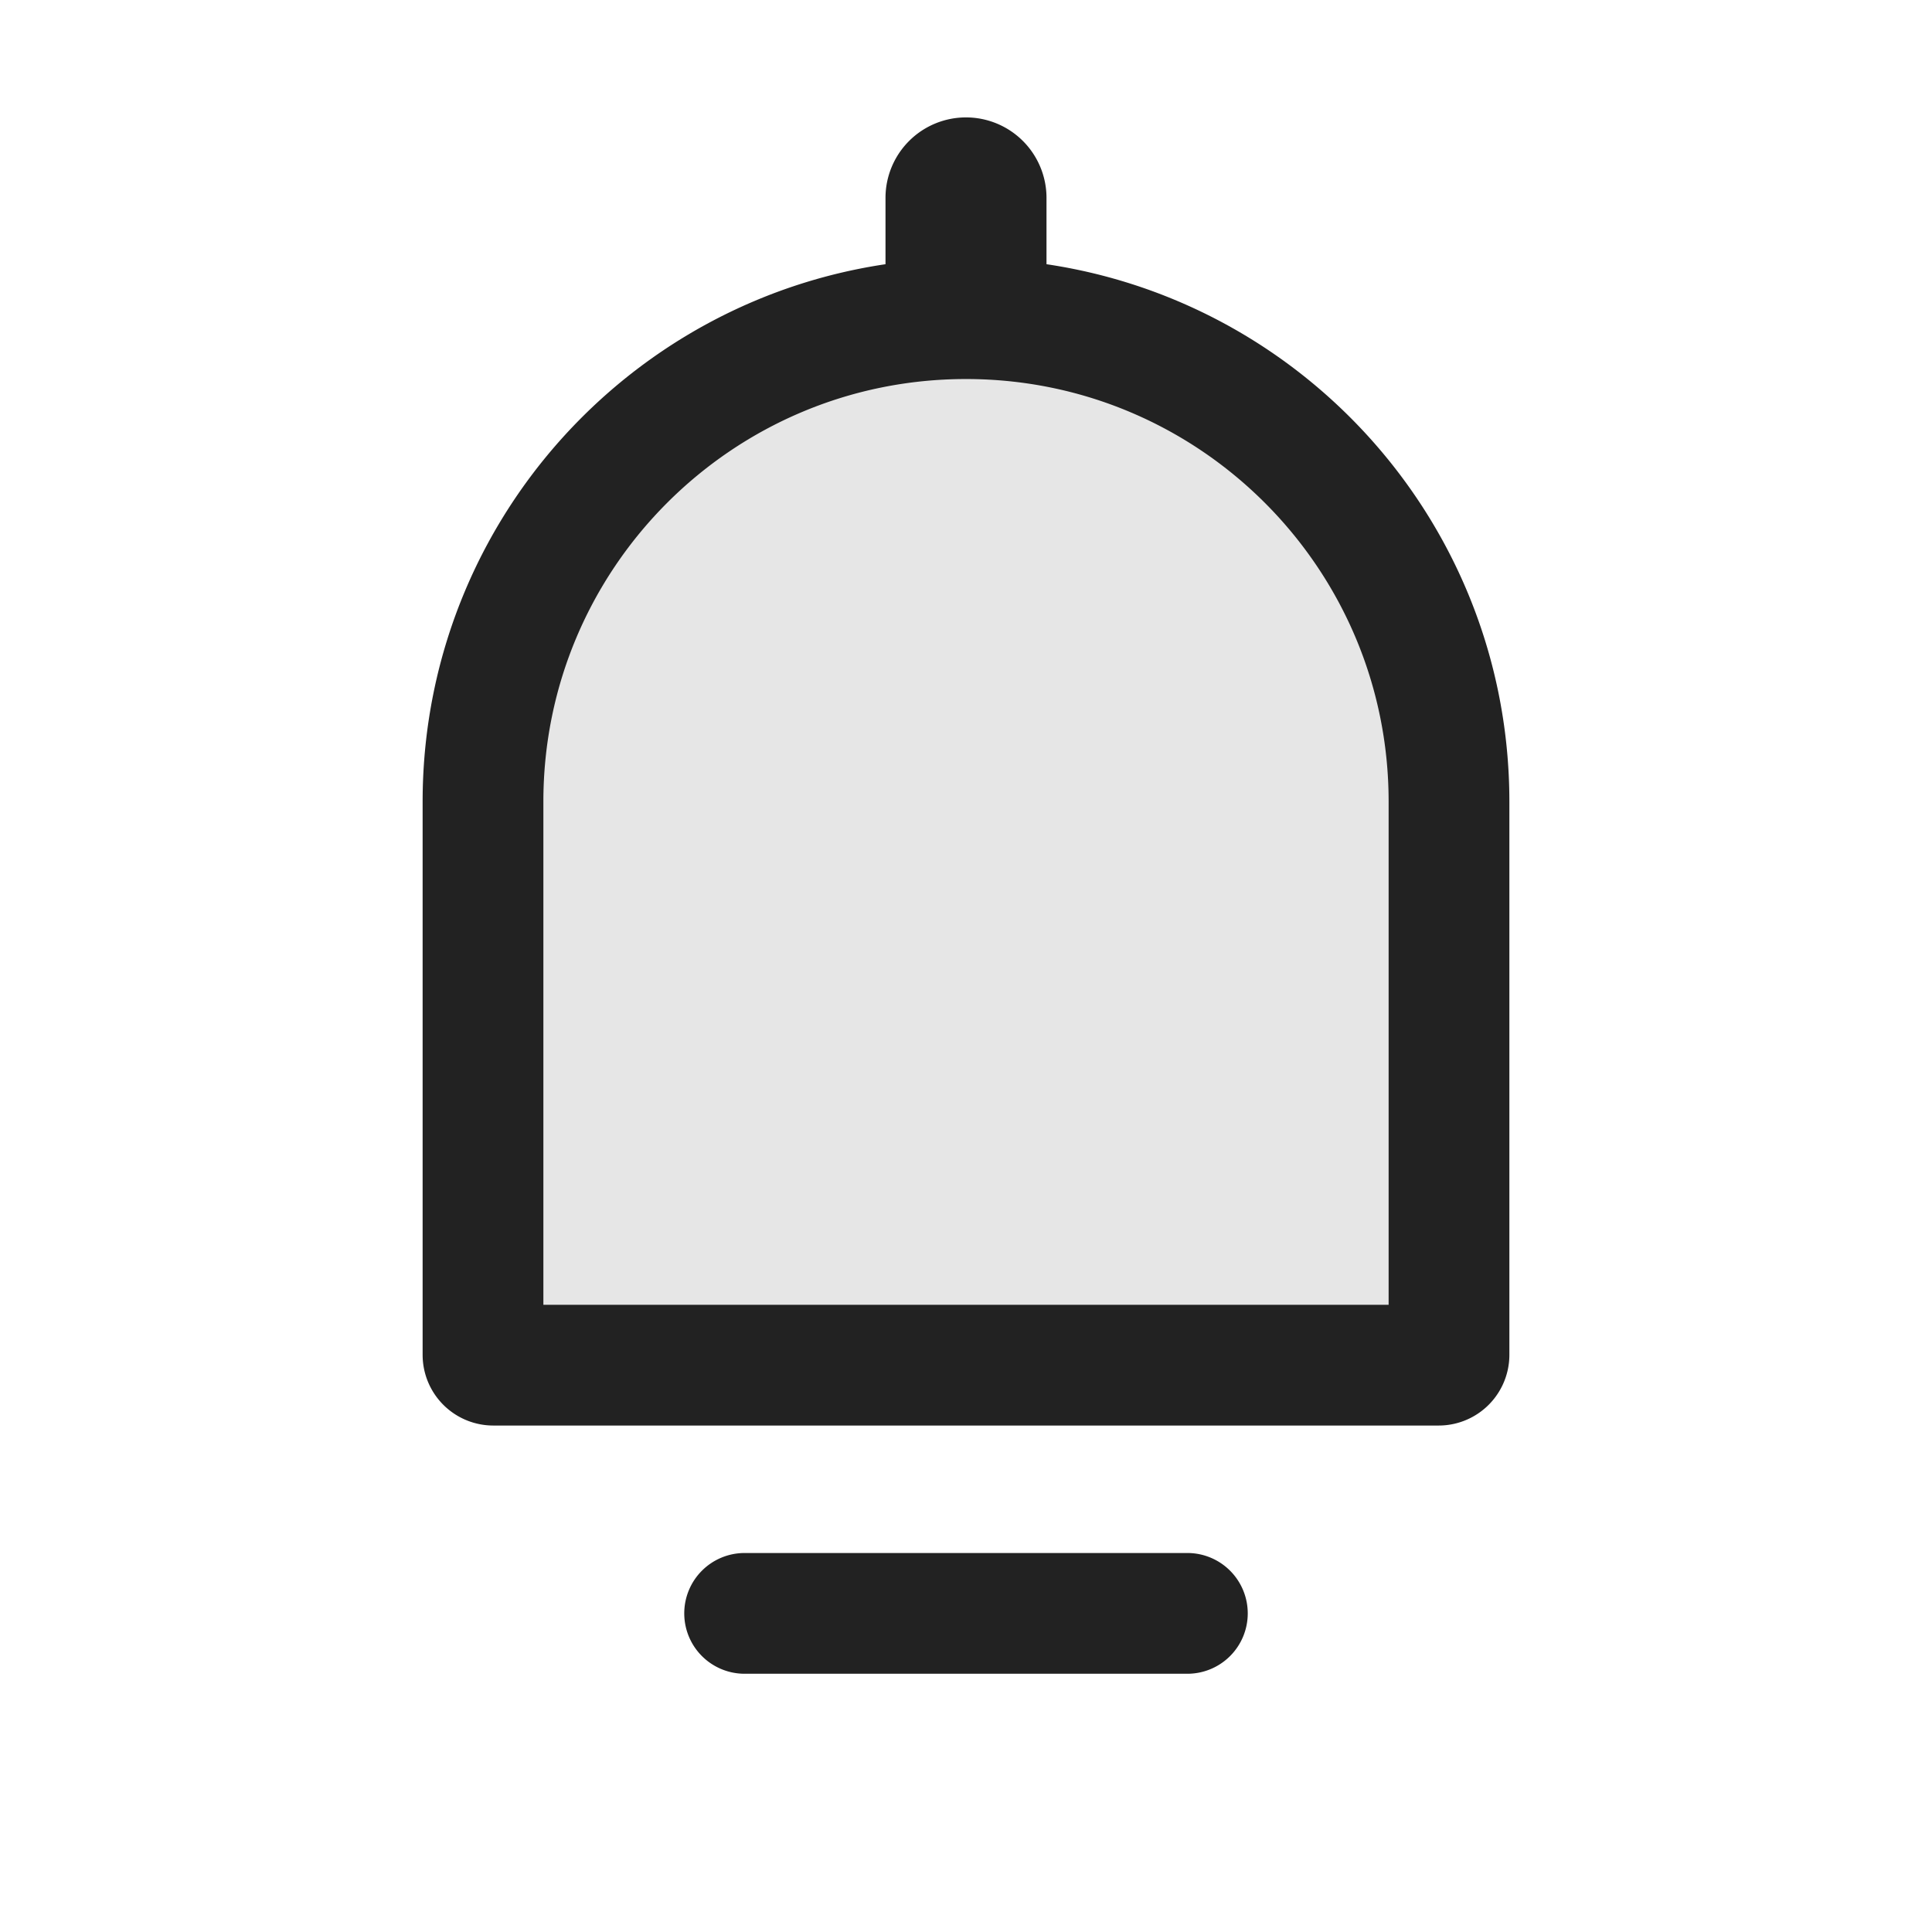 <svg xmlns="http://www.w3.org/2000/svg" viewBox="0 0 1024 1024"><path fill="#E6E6E6" stroke="#222" stroke-width="64" d="M256 424.896C256 283.52 370.624 168.896 512 168.896S768 283.52 768 424.896V718.08A5.483 5.483 0 0 1 762.517 723.563H261.483A5.483 5.483 0 0 1 256 718.08V424.896Z"></path><path fill="#222" d="M512 62.23A42.667 42.667 0 0 1 554.667 104.895V147.563A42.667 42.667 0 0 1 512 190.229 42.667 42.667 0 0 1 469.333 147.563V104.896A42.667 42.667 0 0 1 512 62.229zM394.667 823.124H629.333A32 32 0 0 1 661.333 855.125 32 32 0 0 1 629.333 887.125H394.667A32 32 0 0 1 362.667 855.125 32 32 0 0 1 394.667 823.125z"></path></svg>